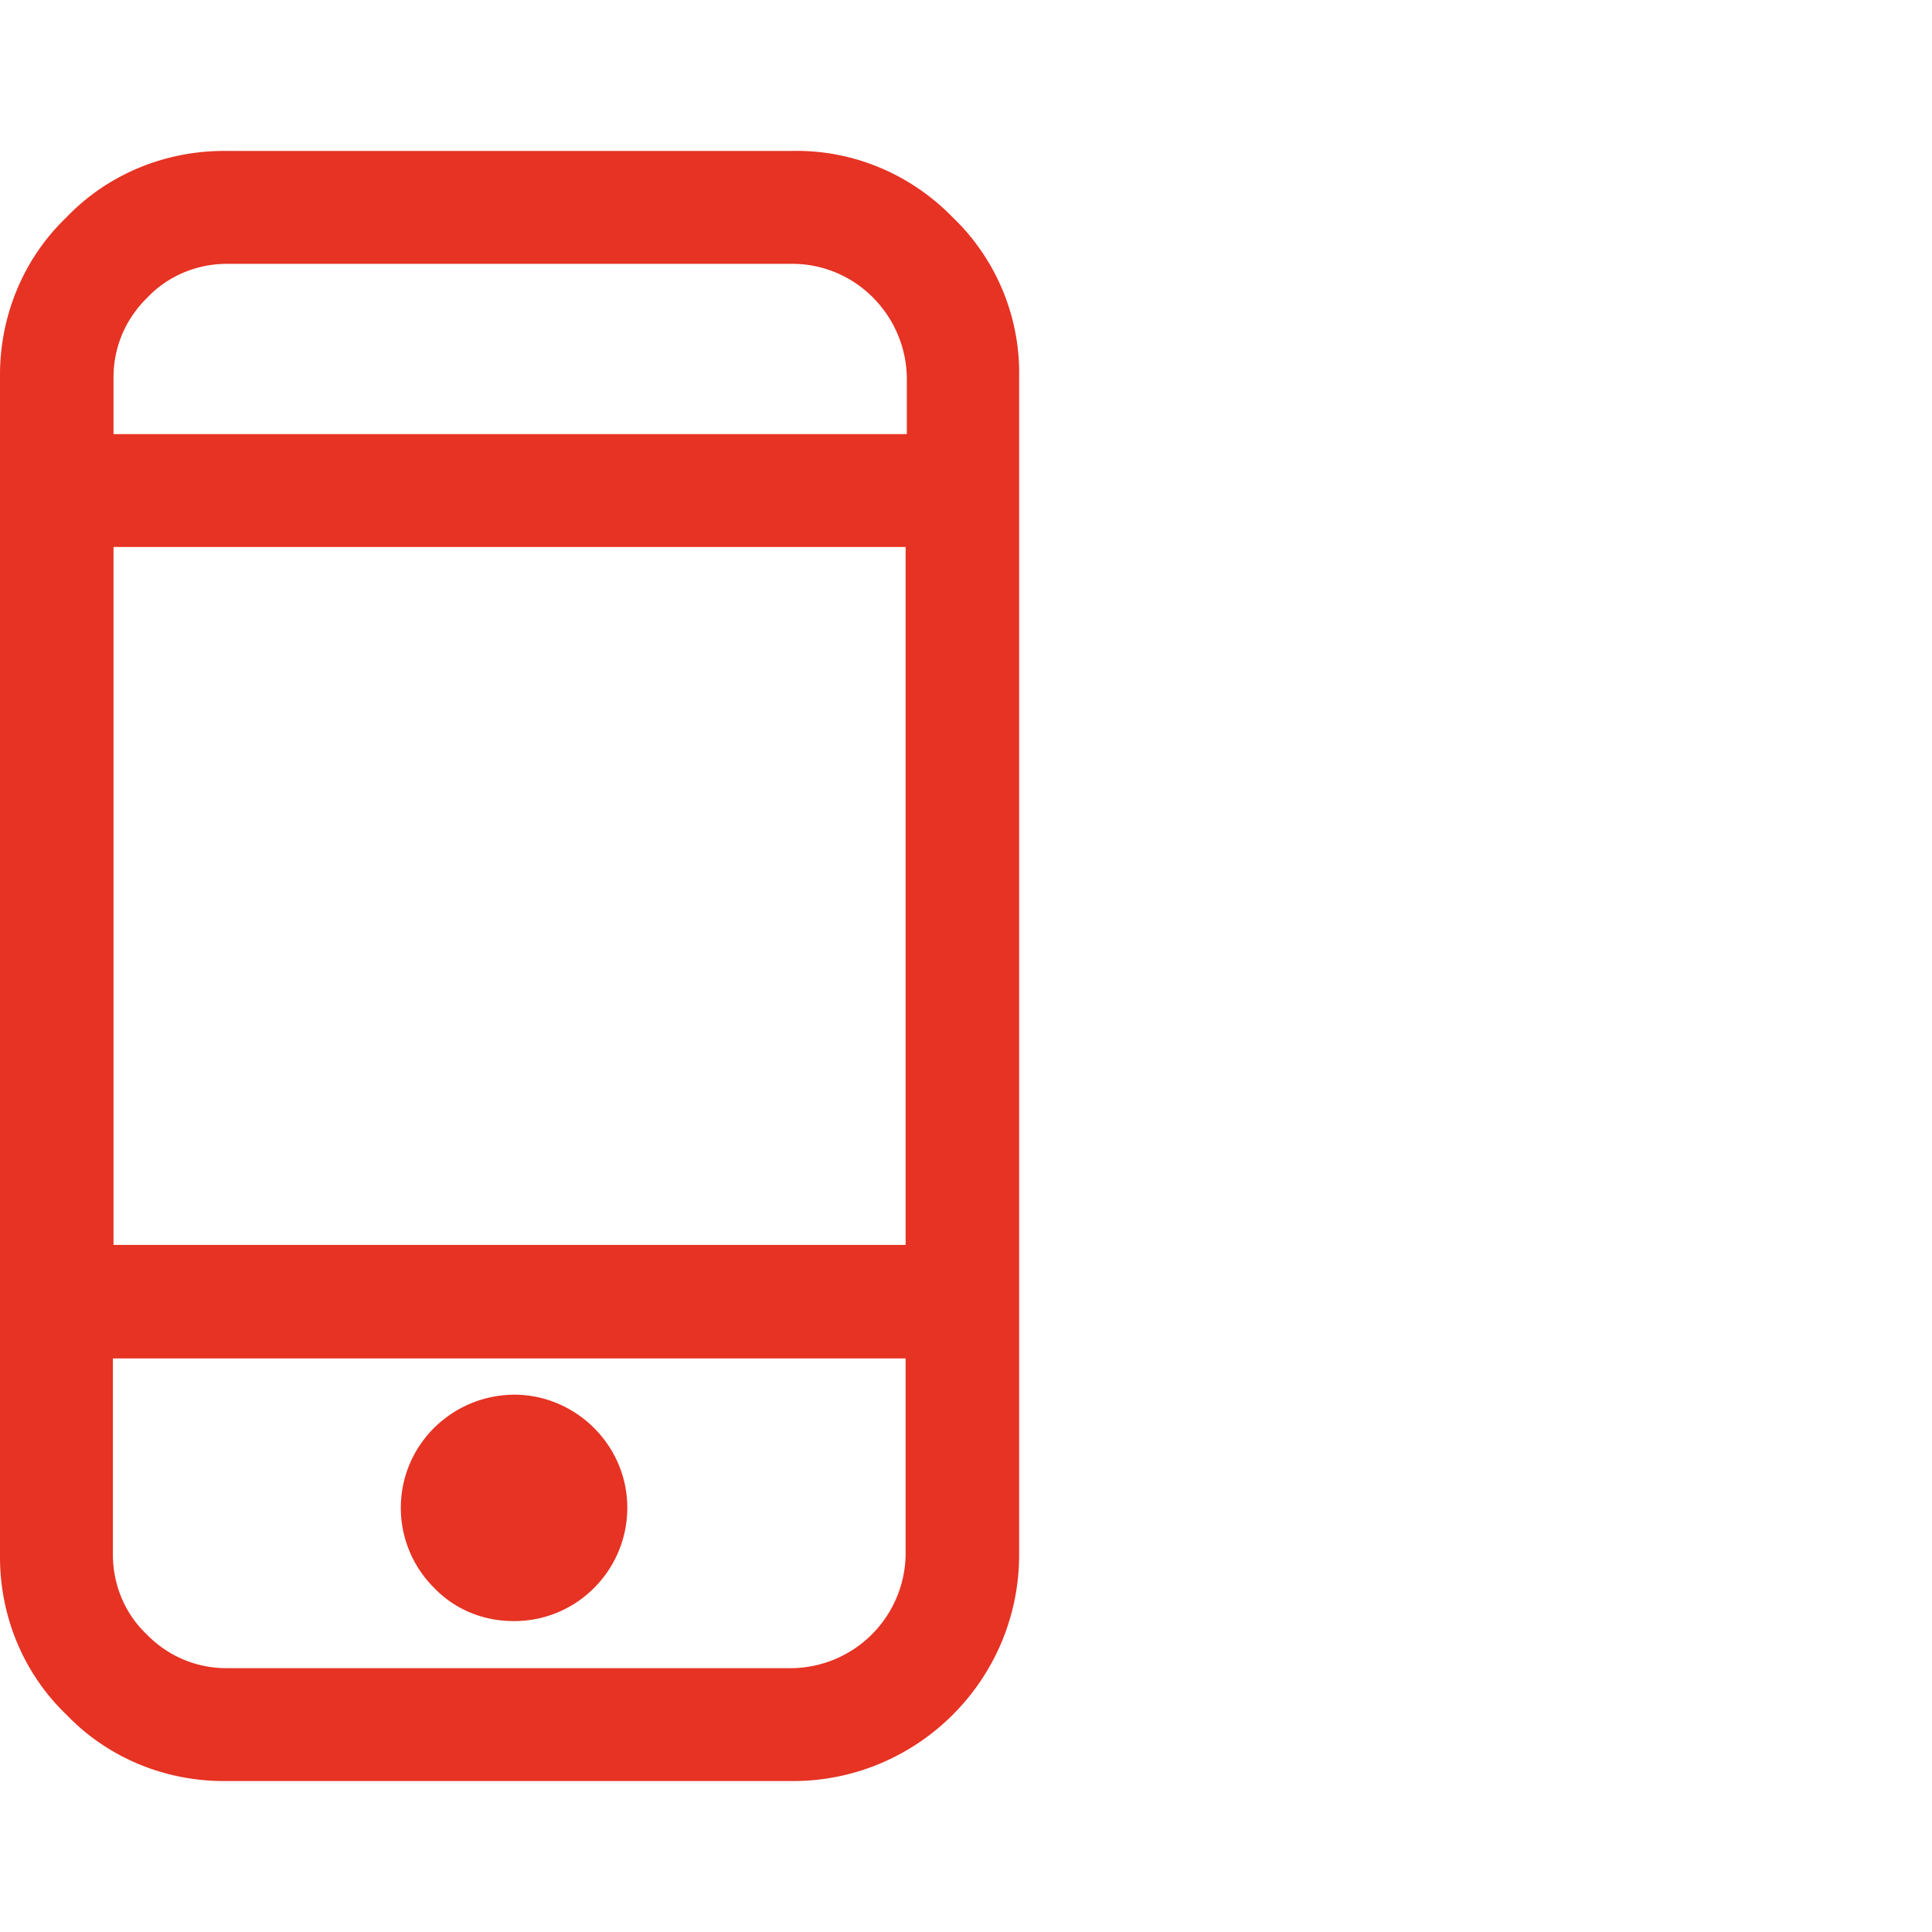 <svg xmlns="http://www.w3.org/2000/svg" width="32" height="32"><path fill="#E63323" d="M8.5 26.85c1.04.01 1.88-.83 1.89-1.86s-.83-1.88-1.86-1.89c-.51 0-.99.2-1.35.56-.73.74-.72 1.92.02 2.65.34.35.81.54 1.3.54zM13.13 2.5H3.75c-1-.01-1.96.38-2.65 1.1C.38 4.29-.01 5.25 0 6.25v19.5c-.01 1 .38 1.96 1.1 2.65.69.72 1.65 1.11 2.65 1.1h9.38c2.07 0 3.75-1.68 3.75-3.75V6.25c.02-1-.38-1.96-1.1-2.65-.7-.72-1.66-1.12-2.65-1.1zM15 25.75a1.91 1.91 0 0 1-1.88 1.88H3.75c-.5 0-.97-.2-1.32-.56-.36-.34-.56-.82-.56-1.32V22.5H15v3.25zm0-5.13H1.88V9.06H15v11.56zm0-13.43H1.88v-.94c0-.5.2-.97.56-1.32.34-.36.82-.56 1.32-.56h9.38c1.03.01 1.86.85 1.88 1.88v.94z"/></svg>
